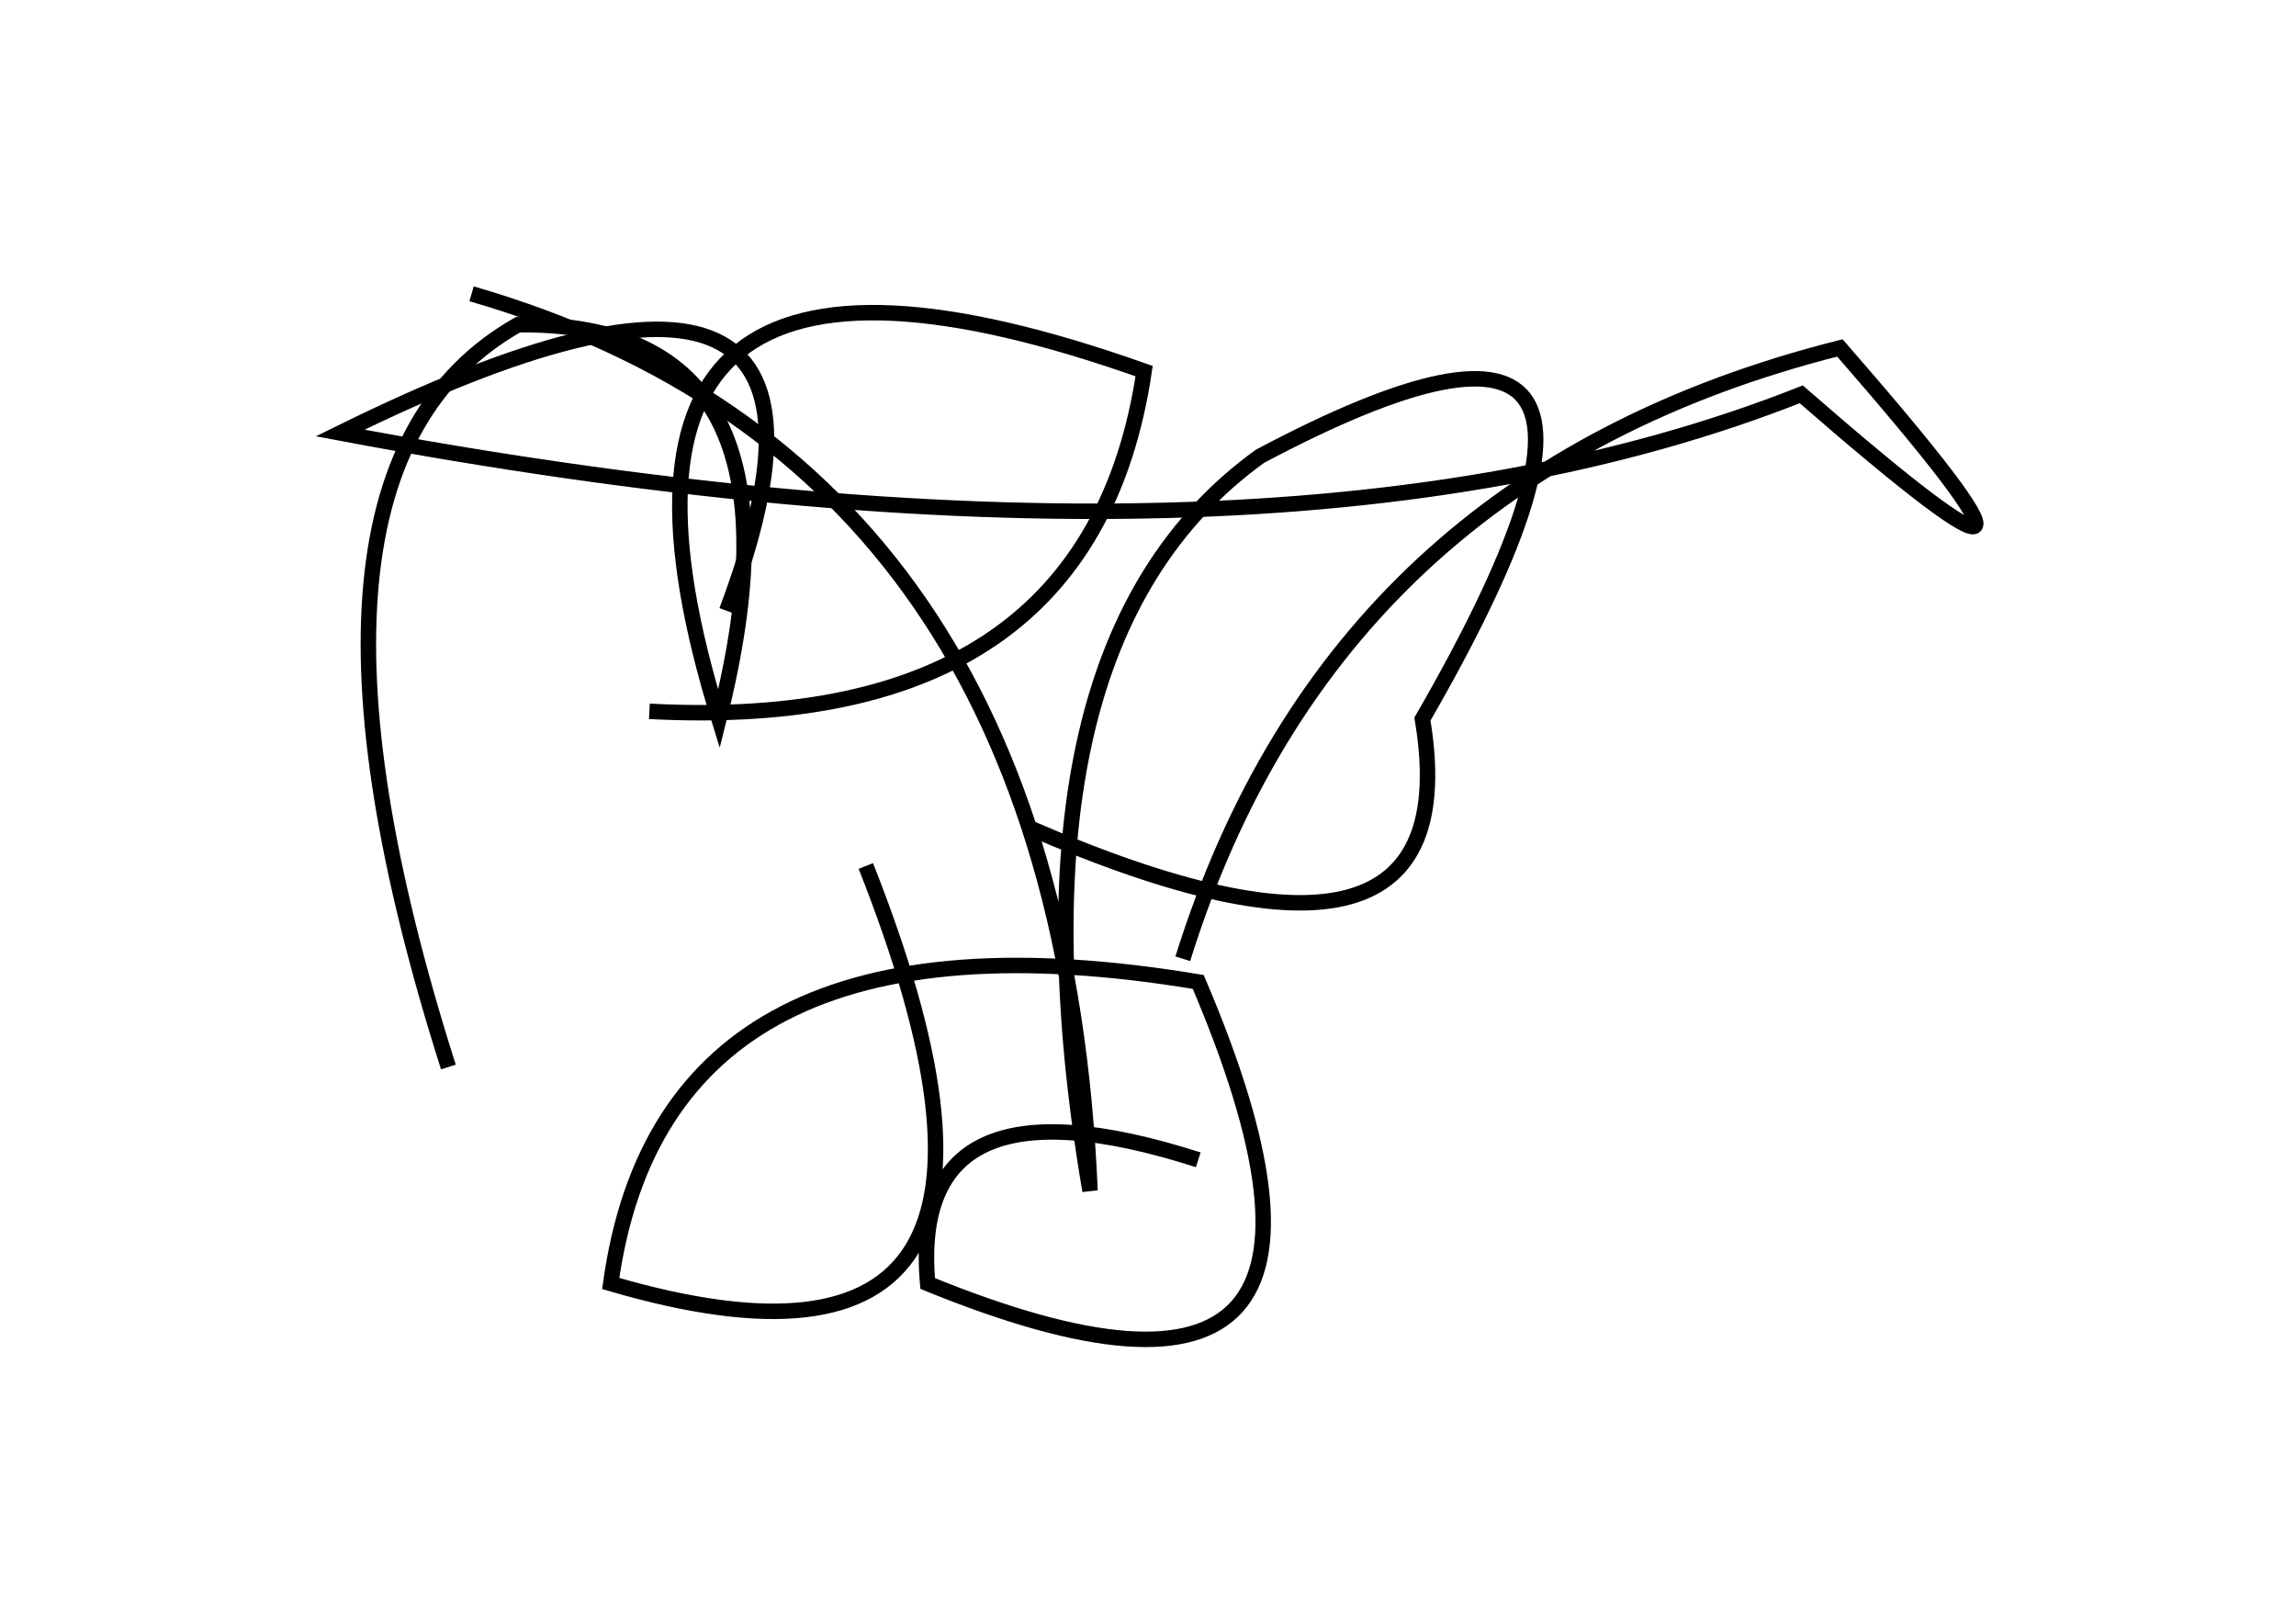 <?xml version="1.0" encoding="utf-8" ?>
<svg baseProfile="full" height="210mm" version="1.1" viewBox="0 0 297 210" width="297mm" xmlns="http://www.w3.org/2000/svg" xmlns:ev="http://www.w3.org/2001/xml-events" xmlns:xlink="http://www.w3.org/1999/xlink"><defs /><g transform="translate(43,30)"><path d="M 51,49 Q 73.0,-9.5 1,26 Q 120.5,48.5 190,21 Q 232.5,58.0 195,15 Q 129.5,31.5 110,94" fill="none" stroke="black" stroke-width="2" /><path d="M 112,120 Q 74.5,108.0 77,136 Q 139.5,161.5 112,97 Q 43.0,85.5 36,136 Q 97.5,154.0 69,82" fill="none" stroke="black" stroke-width="2" /><path d="M 90,77 Q 147.5,102.0 141,63 Q 178.5,-2.0 120,29 Q 86.0,53.5 98,124 Q 94.0,30.0 18,8" fill="none" stroke="black" stroke-width="2" /><path d="M 41,62 Q 98.0,65.0 105,18 Q 27.5,-9.5 50,63 Q 63.0,11.5 24,12 Q -9.5,31.0 15,108" fill="none" stroke="black" stroke-width="2" /></g></svg>